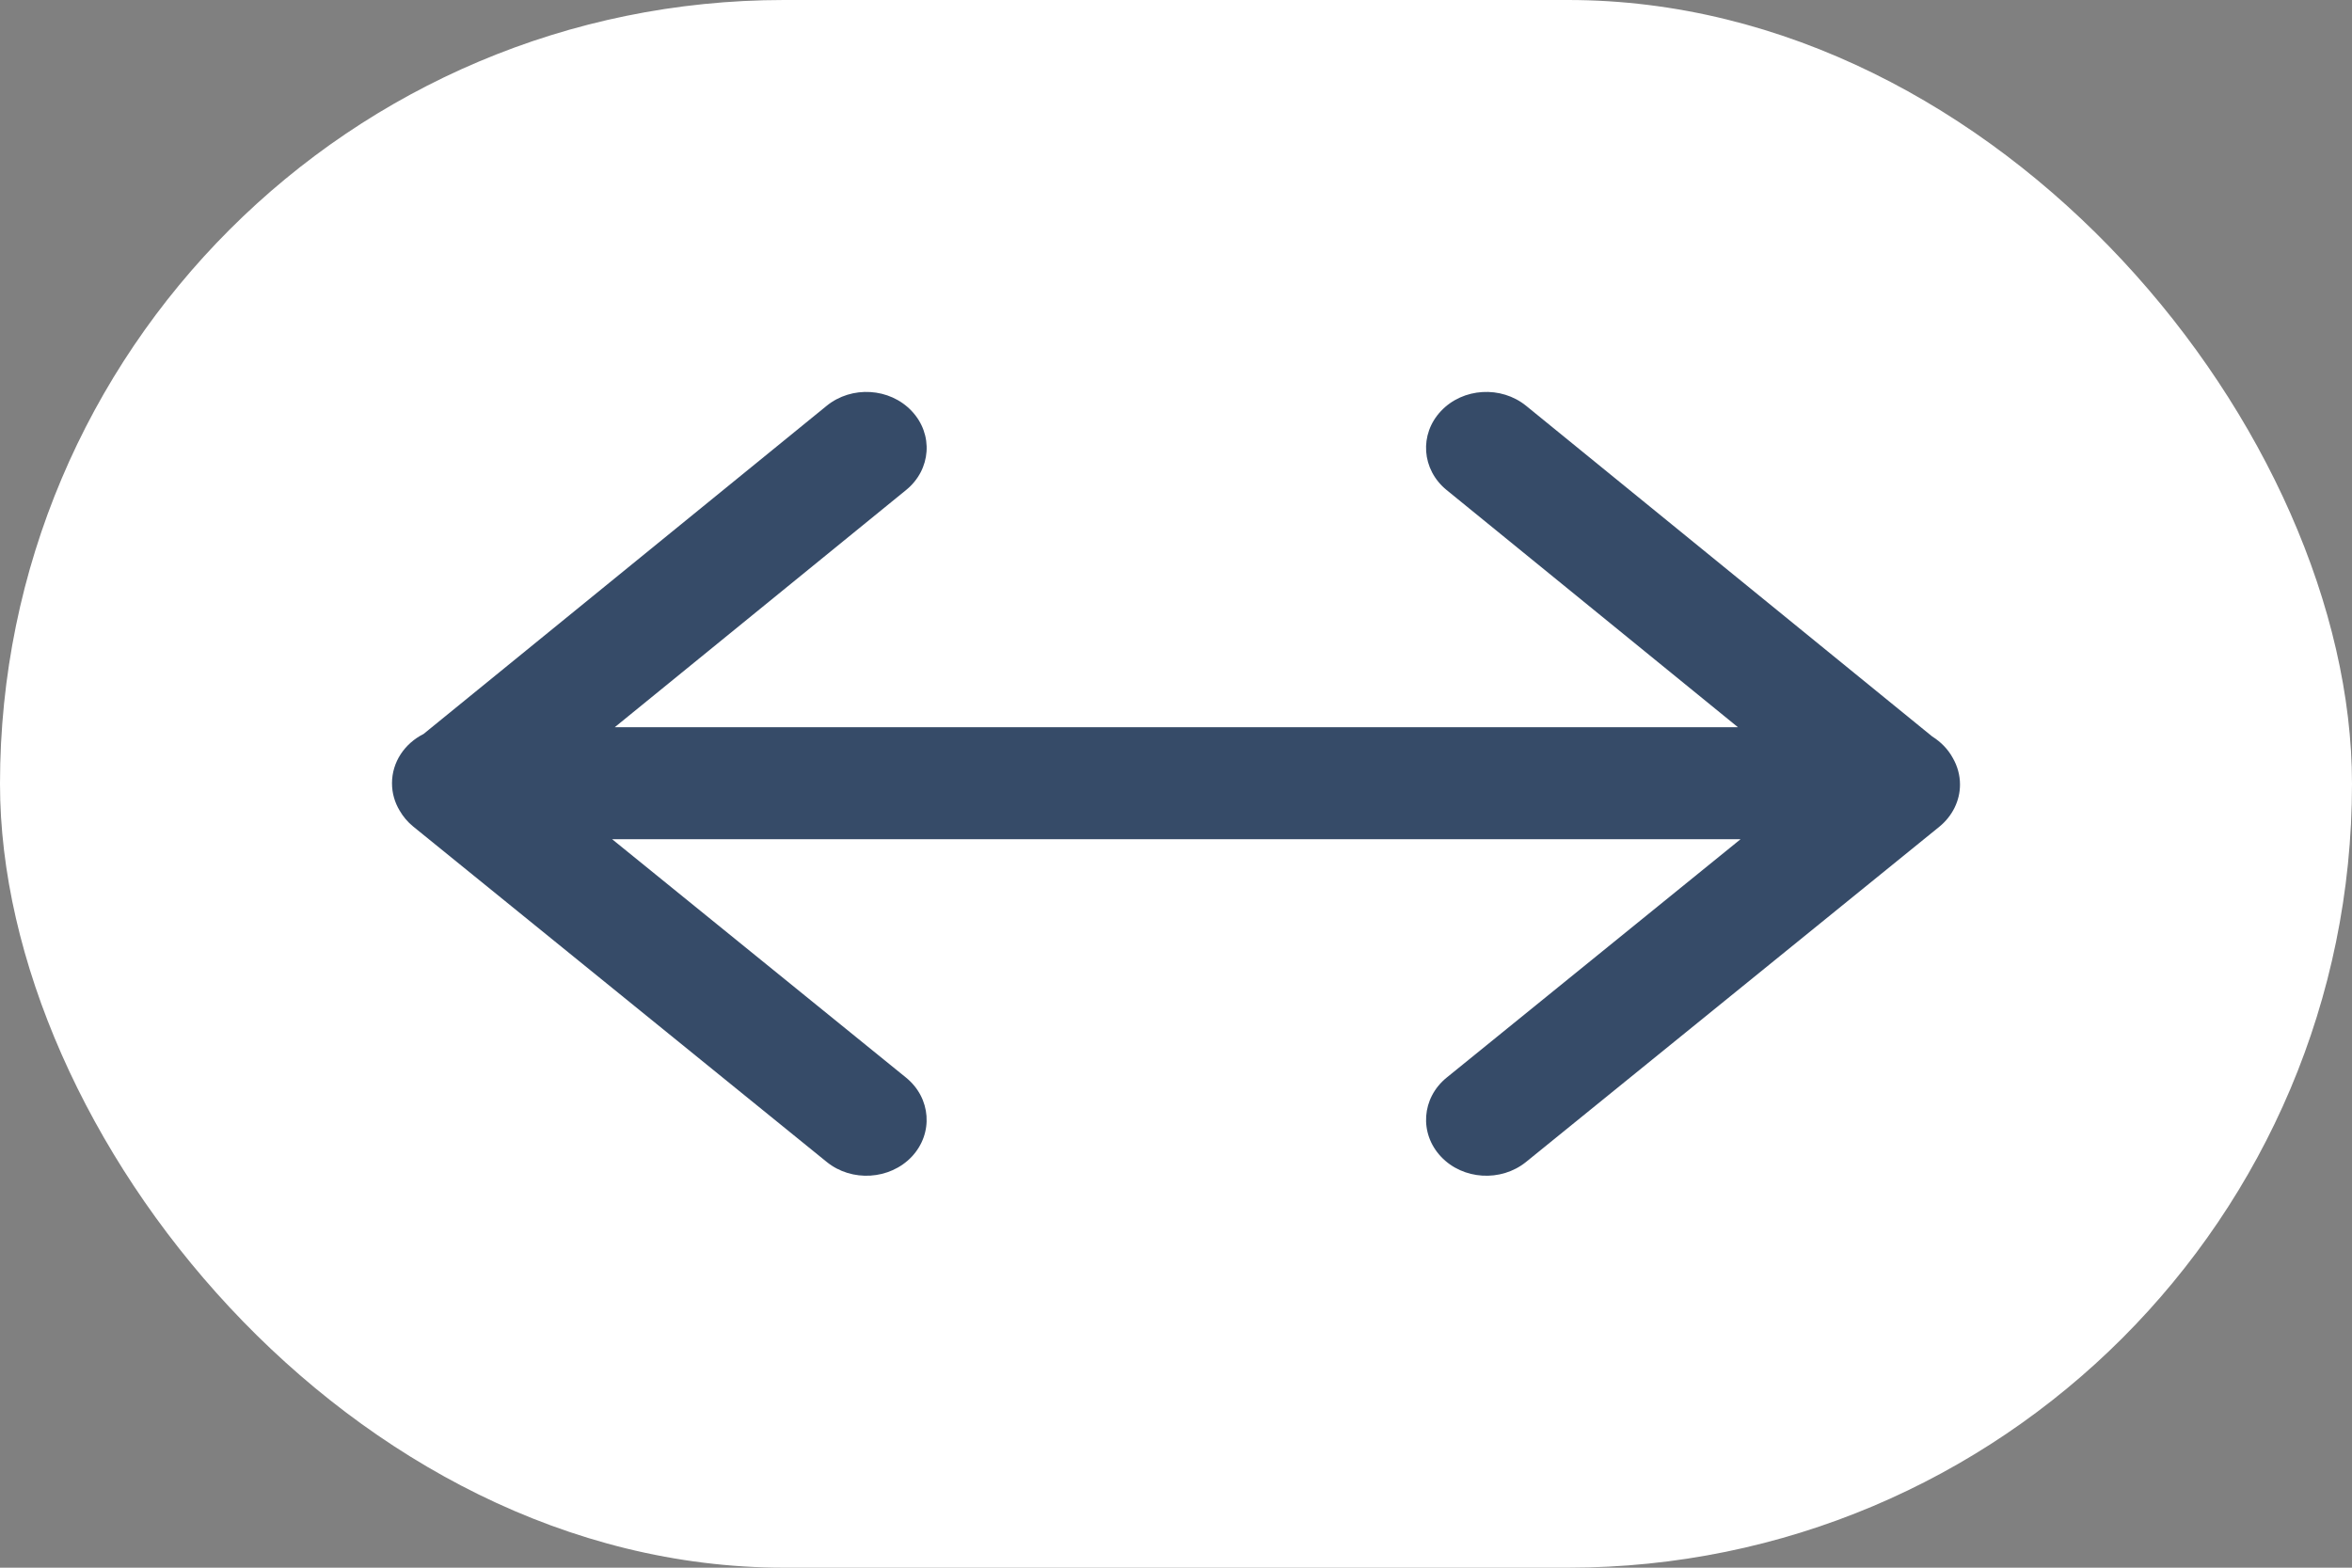 <svg width="24" height="16" viewBox="0 0 24 16" fill="none" xmlns="http://www.w3.org/2000/svg">
<rect x="0" y="0" width="24" height="16" fill="#808080" stroke="none"/>
<rect width="24" height="16" rx="8" fill="white"/>
<path fillRule="evenodd" clip-rule="evenodd" d="M9.303 4.195C9.527 4.432 9.502 4.793 9.246 5.001L6.273 7.422H17.734L14.761 5.001C14.506 4.793 14.48 4.432 14.704 4.195C14.928 3.957 15.317 3.934 15.573 4.142L19.717 7.517C19.805 7.572 19.878 7.647 19.926 7.735C19.974 7.818 20 7.911 20 8.007C20 8.172 19.923 8.328 19.79 8.437L15.572 11.859C15.316 12.066 14.927 12.042 14.704 11.805C14.48 11.567 14.506 11.206 14.762 10.998L17.761 8.565H6.246L9.245 10.998C9.501 11.206 9.527 11.567 9.304 11.805C9.08 12.042 8.691 12.066 8.436 11.859L4.218 8.437C4.16 8.39 4.113 8.334 4.078 8.273C4.028 8.19 4 8.095 4 7.994C4 7.776 4.13 7.588 4.322 7.491L8.435 4.142C8.69 3.934 9.079 3.957 9.303 4.195Z" fill="#364B68"/>
</svg>
